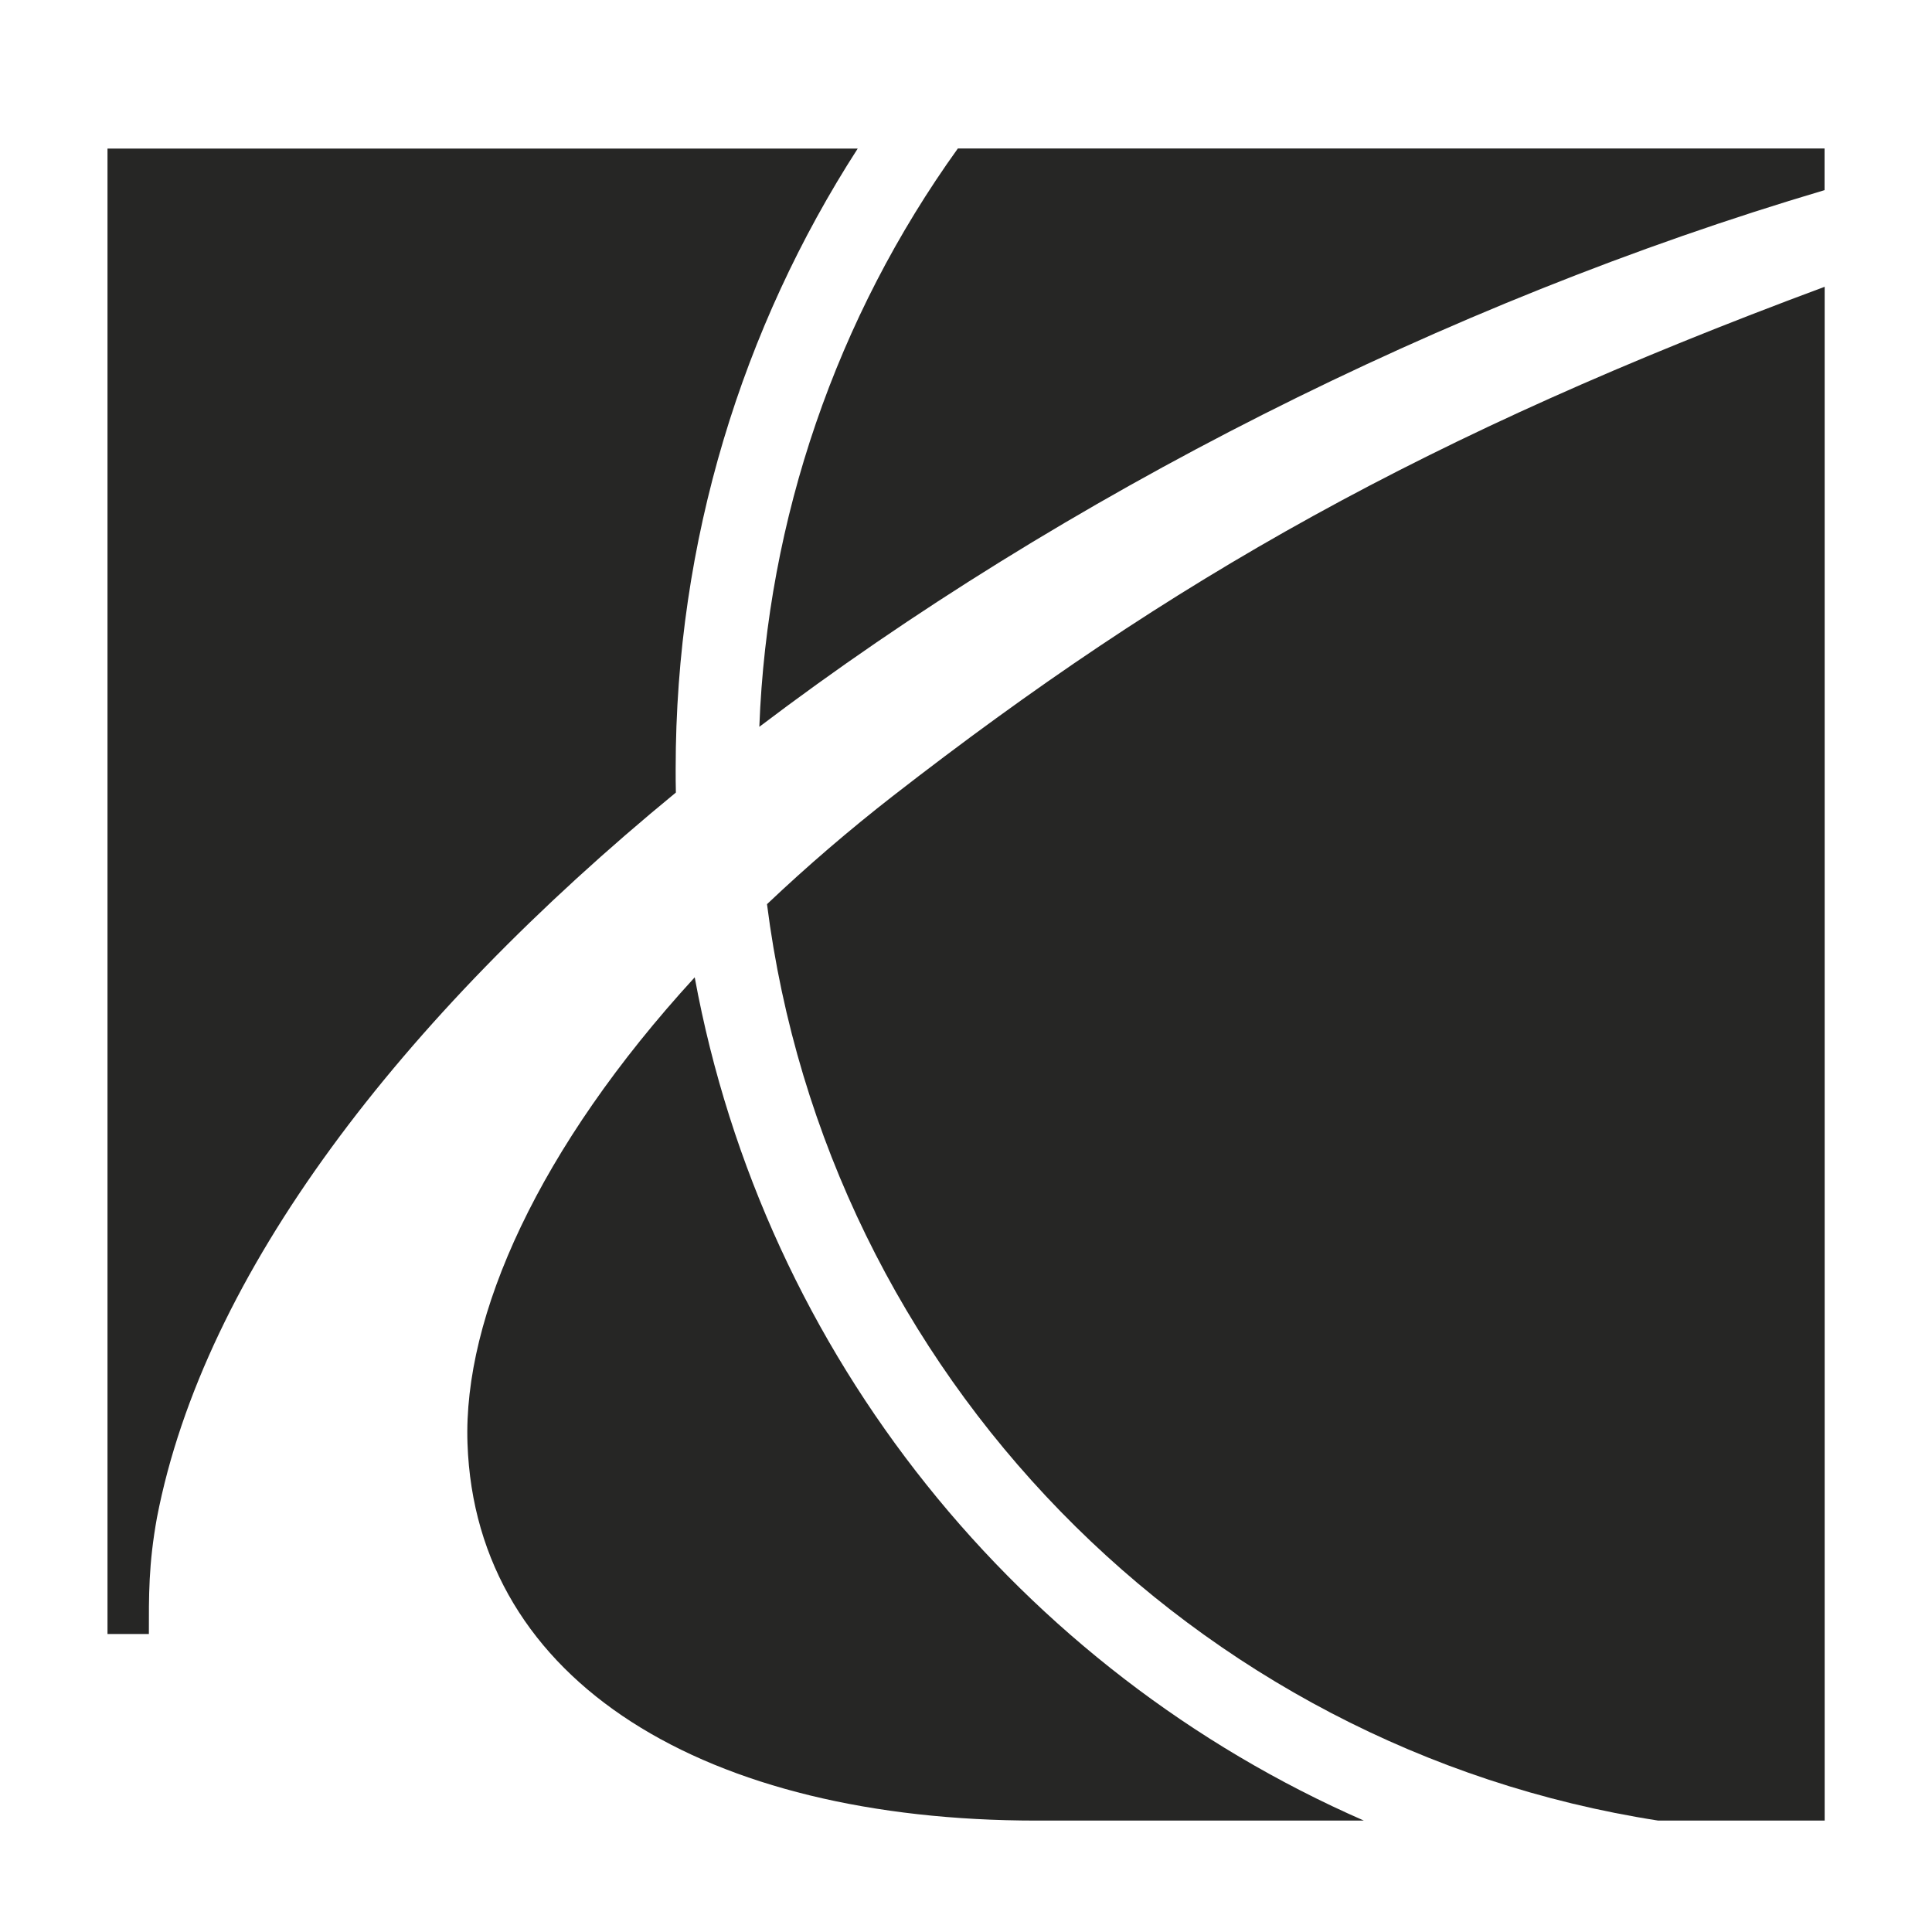 <svg width="36" height="36" viewBox="0 0 36 36" fill="none" xmlns="http://www.w3.org/2000/svg">
<path d="M14.149 13.543C14.296 9.667 15.584 5.918 17.848 2.767H33.998V3.543C26.925 5.636 19.806 9.254 14.149 13.543ZM30.898 33.924C22.224 32.575 15.406 25.599 14.292 16.848C15.04 16.139 15.821 15.469 16.634 14.835C21.828 10.797 26.561 8.105 34 5.344V33.924H30.898Z" fill="#262625"/>
<path d="M25.414 33.924C19.009 31.124 14.243 25.273 12.945 18.211C10.035 21.385 8.629 24.529 8.711 26.895C8.864 31.363 13.174 33.924 19.314 33.924H25.414ZM12.594 14.768C12.59 14.623 12.59 14.473 12.59 14.326C12.59 10.069 13.836 6.098 15.982 2.769H2.003V30.447H2.774C2.774 29.736 2.766 29.154 2.925 28.277C3.804 23.73 7.468 18.978 12.594 14.768Z" fill="#262625"/>
</svg>
